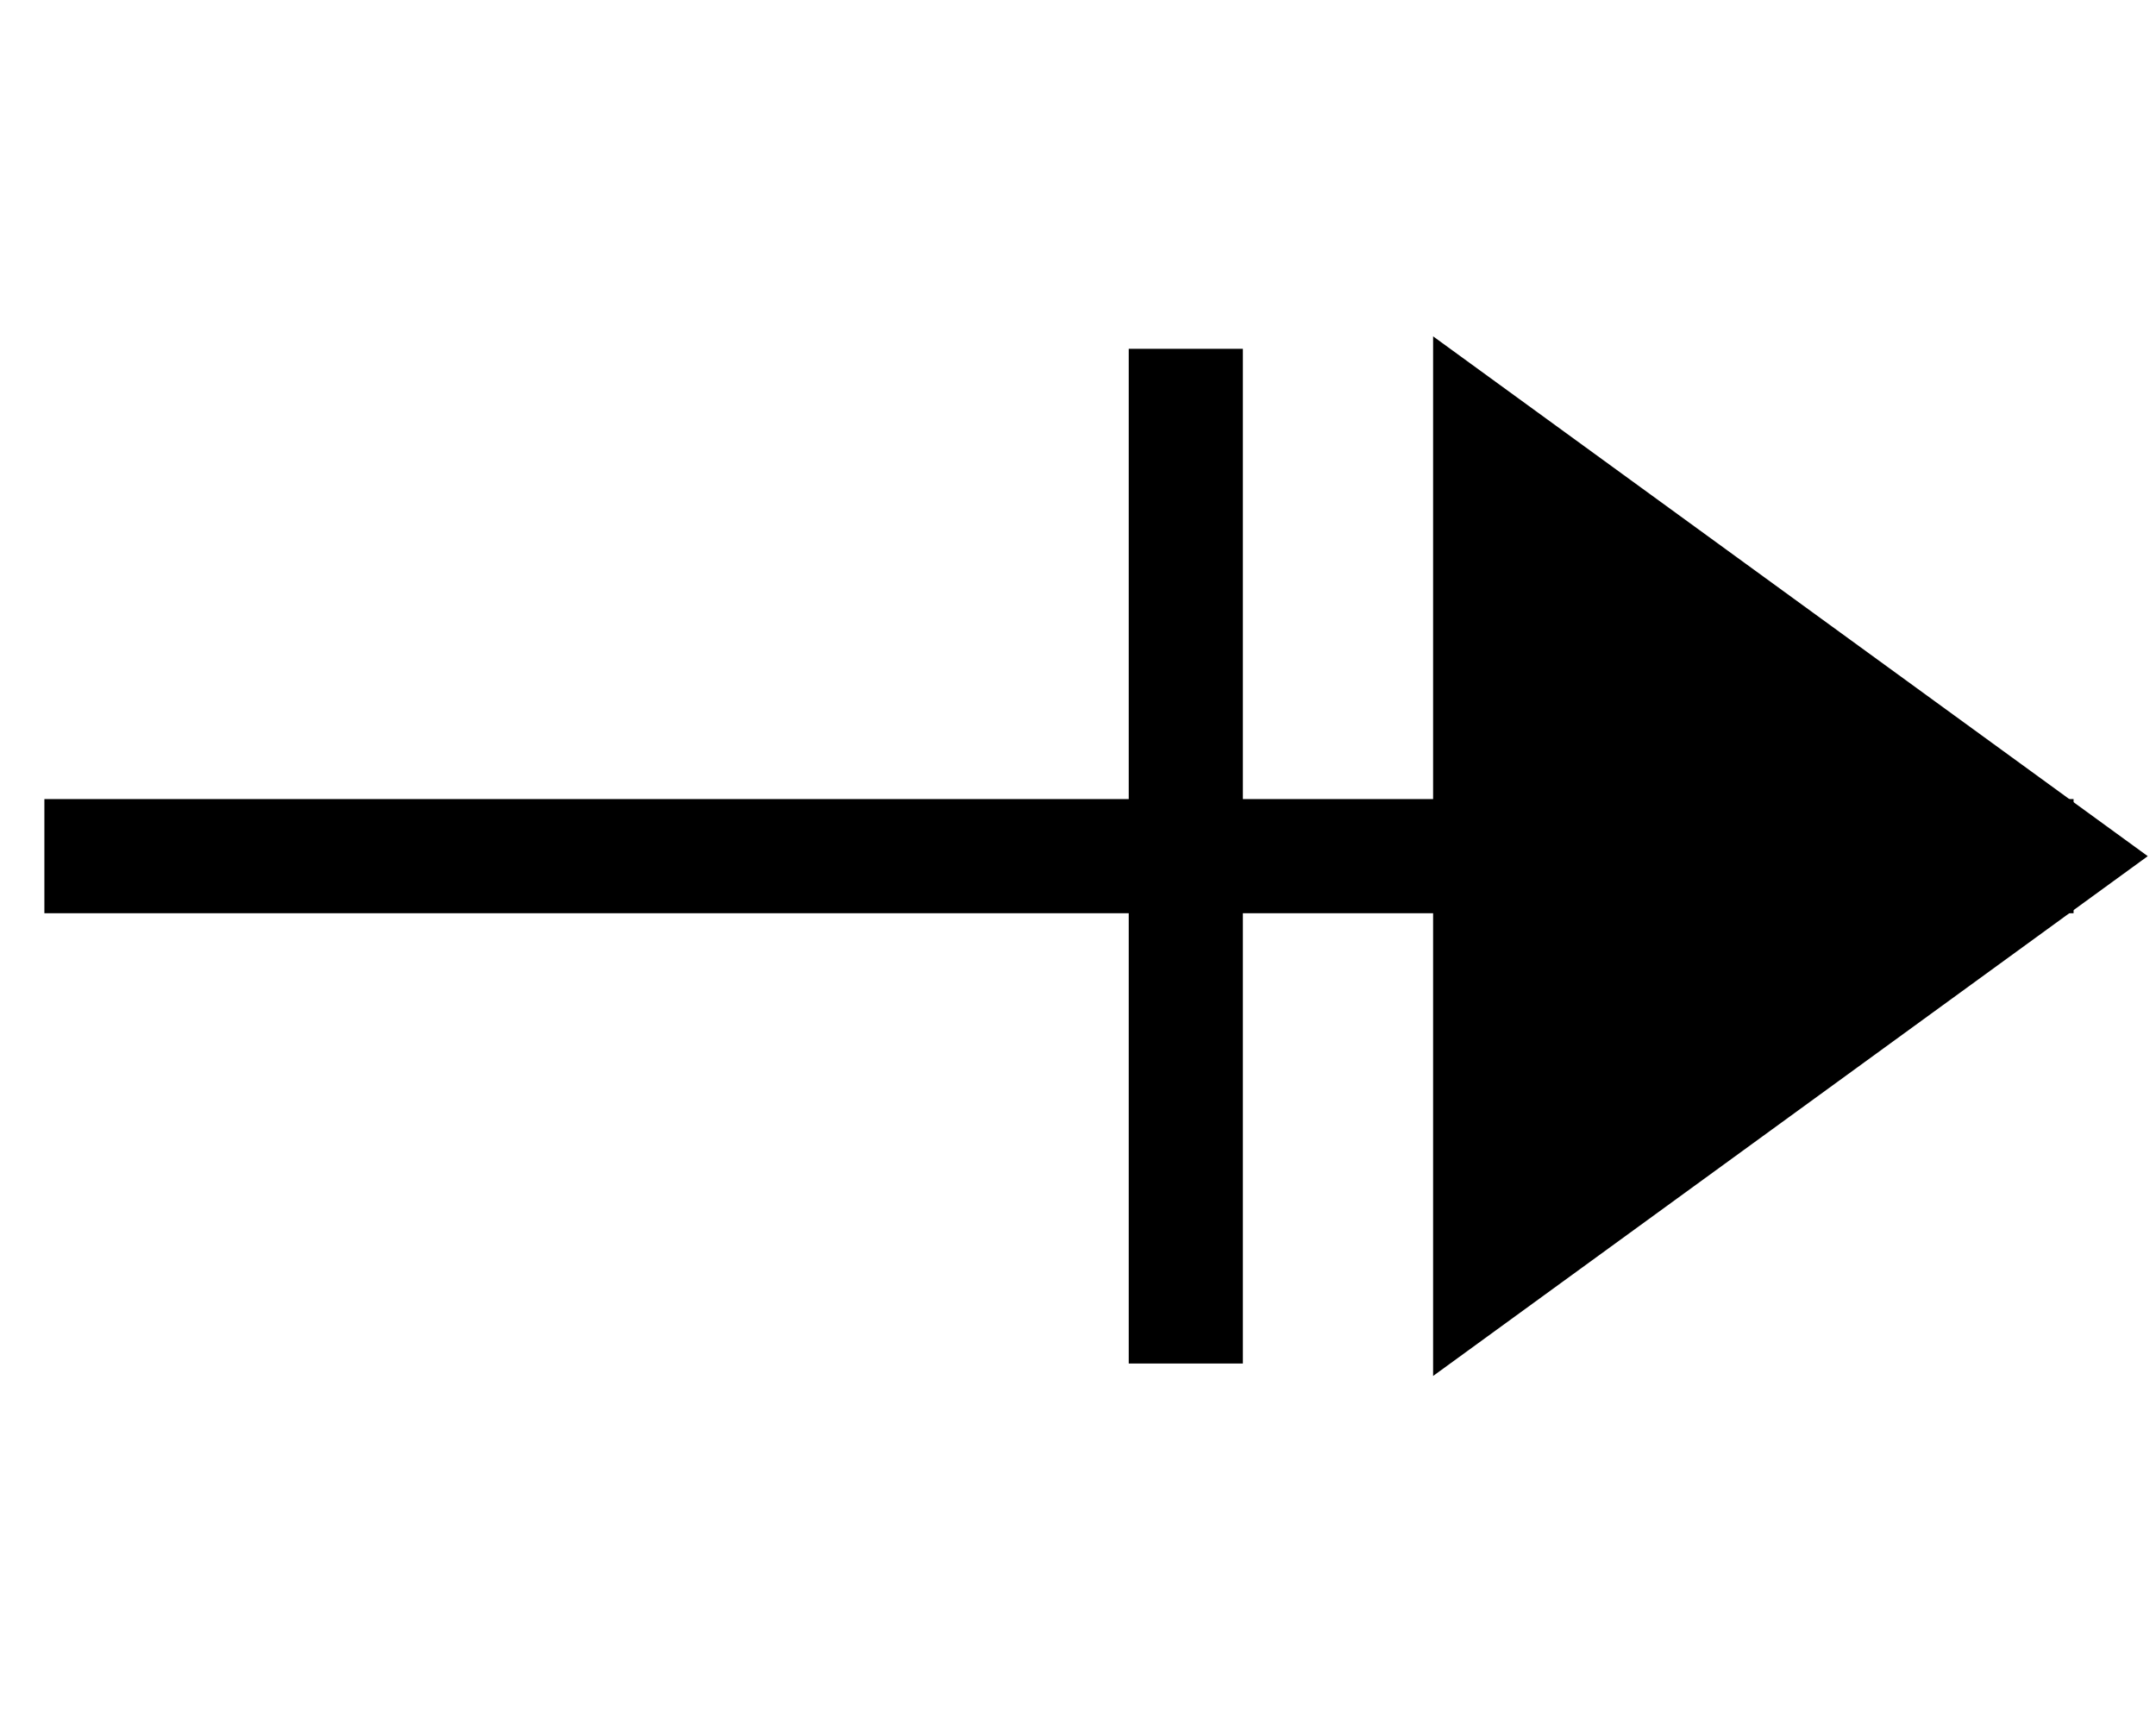 <?xml version="1.0" encoding="UTF-8"?>
<!-- Do not edit this file with editors other than diagrams.net -->
<!DOCTYPE svg PUBLIC "-//W3C//DTD SVG 1.1//EN" "http://www.w3.org/Graphics/SVG/1.1/DTD/svg11.dtd">
<svg xmlns="http://www.w3.org/2000/svg" xmlns:xlink="http://www.w3.org/1999/xlink" version="1.1" width="60" height="48" viewBox="-0.5 -0.5 170 90" content="&lt;mxfile host=&quot;app.diagrams.net&quot; modified=&quot;2022-06-17T07:05:52.078Z&quot; agent=&quot;5.0 (Macintosh; Intel Mac OS X 10_15_7) AppleWebKit/537.36 (KHTML, like Gecko) Chrome/102.0.5.61 Safari/537.36&quot; etag=&quot;OjqN_p0FVK0UjyPUrxQC&quot; version=&quot;20.0.1&quot; type=&quot;device&quot;&gt;&lt;diagram id=&quot;TMaw1V7tv934dV2pndaN&quot; name=&quot;Page-1&quot;&gt;5VVNb6MwEP01HCMZnHTpcUvTj8NKK0VqtUcLT8CqYZCZhNBfvyaYDwdVaaS9LRc8zzNvzHueJOBJcXo2osp/oQQdREyeAv4YRFHINqF9dUjbI3dh3AOZUdIlTcBOfcJQ6dCDklB7iYSoSVU+mGJZQkoeJozBxk/bo/a7ViKDBbBLhV6i70pS3qPxhk34C6gsHzqHzO0UYkh2QJ0Lic0M4tuAJwaR+lVxSkB34g269HVPX+yOBzNQ0ncK/ny+HpP4jVpW7R/b1bZe3a9WjuUo9MF9sDsstYMCUMqfnZA2KrG04ENOhbZRaJcGD6WErgOzUU0GP0adYov0bCAXIk+nDkct7CUCLIBMa1OaSe1B7Hwm9IAZ0ILU0acXzvRspBs7/EZlG0fMXdAodjzuekZr5lPUeDApuKq5uhdE6/UVIhImA1oQ2cXssyfobN4NRkbXjSSjRJl10UOTK4JdJdJuq7GT67u6V1onqNGcCzk7P6ObRzAEp1v9dAX8/kKnYV7mfm+Wfsfsa2s9LW8Vjv/nE8B/XBhyqfR3J2BBxP7VBNhw+pns06c/G779Cw==&lt;/diagram&gt;&lt;/mxfile&gt;" ><defs/>
    <g>
        <path d="M 3 44 L 163 44" fill="none" stroke="rgb(0, 0, 0)" stroke-width="9" stroke-miterlimit="10" pointer-events="stroke"/>
        <path d="M 113 4 L 168 44 L 113 84 Z" fill="#000000" stroke="rgb(0, 0, 0)" stroke-miterlimit="10" pointer-events="all"/>
        <path d="M 93 84 L 93 4" fill="none" stroke="rgb(0, 0, 0)" stroke-width="9" stroke-miterlimit="10" pointer-events="stroke"/>
    </g>
</svg>